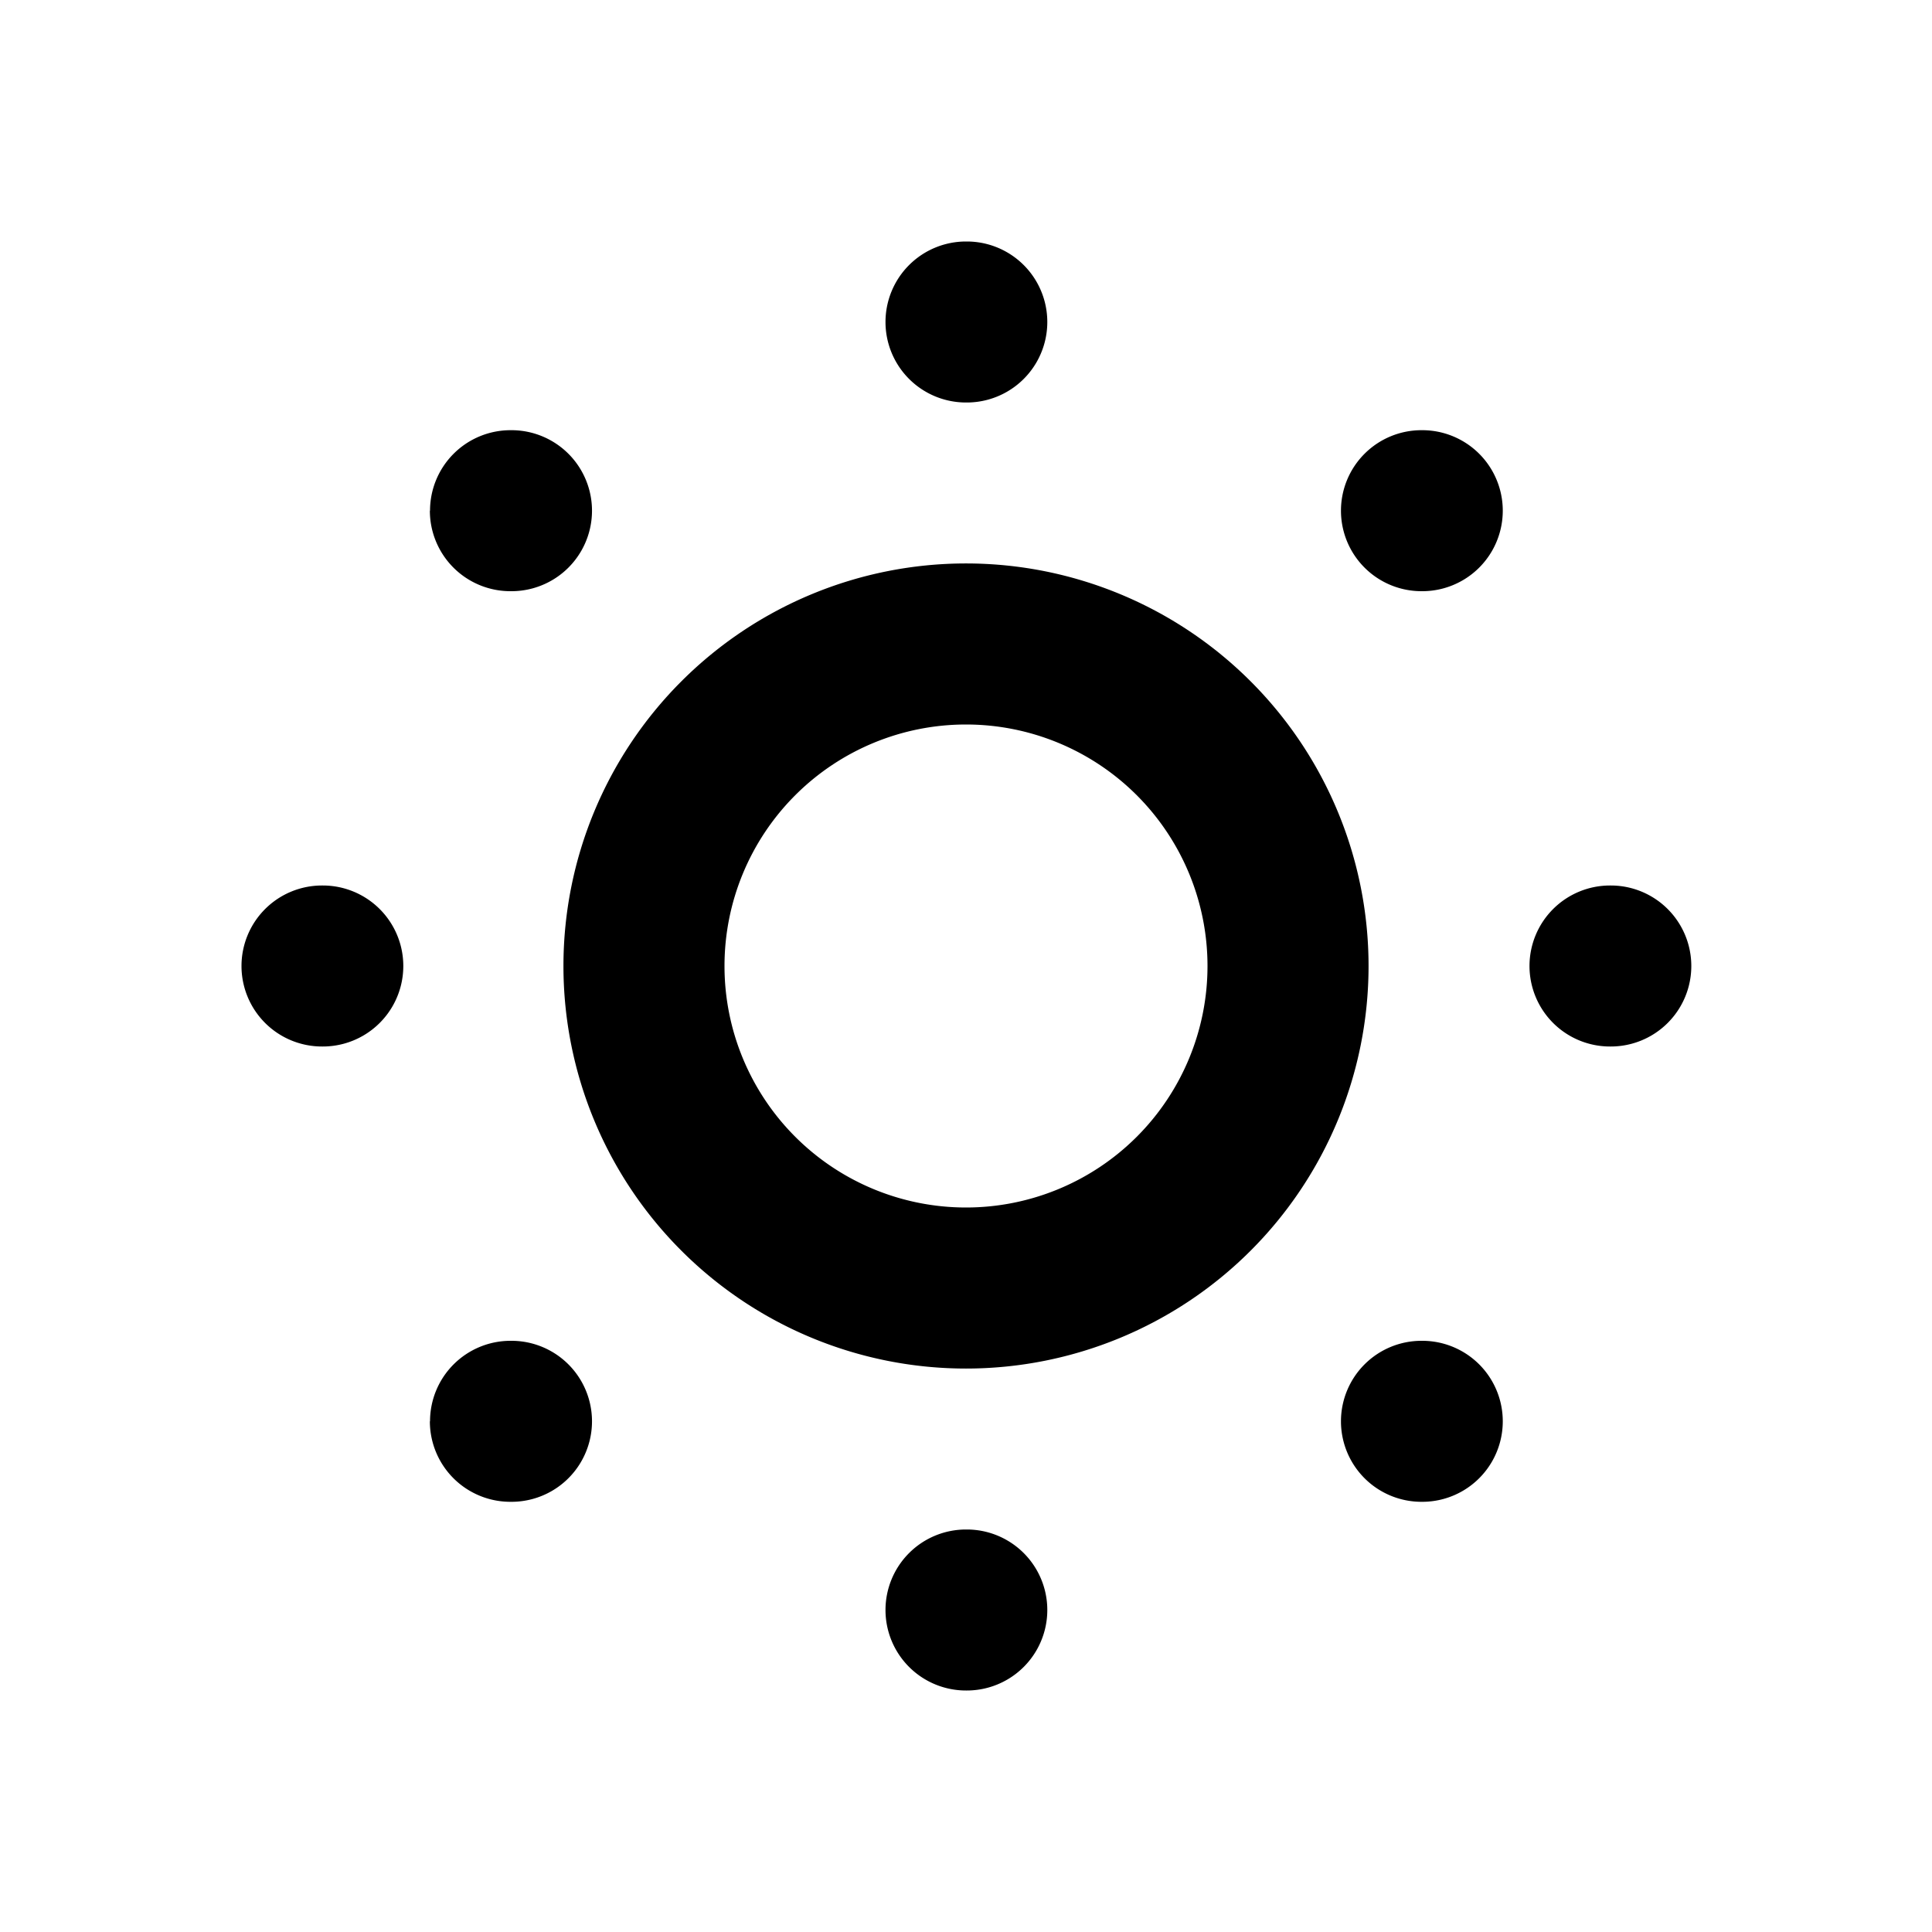 <svg xmlns="http://www.w3.org/2000/svg" width="12" height="12" fill="none" viewBox="0 0 12 12">
  <path fill="#000" fill-rule="evenodd" d="M4.232 4.232a2.5 2.5 0 1 1 3.536 3.536 2.5 2.5 0 0 1-3.536-3.536ZM6 4.5a1.5 1.5 0 1 0 0 3 1.5 1.5 0 0 0 0-3ZM5.5 2a.5.5 0 0 1 .5-.5h.005a.5.5 0 0 1 0 1H6a.5.5 0 0 1-.5-.5Zm4 4a.5.5 0 0 1 .5-.5h.005a.5.5 0 0 1 0 1H10a.5.5 0 0 1-.5-.5Zm-4 4a.5.5 0 0 1 .5-.5h.005a.5.5 0 0 1 0 1H6a.5.5 0 0 1-.5-.5Zm-4-4a.5.5 0 0 1 .5-.5h.005a.5.5 0 0 1 0 1H2a.5.5 0 0 1-.5-.5Zm6.829-2.828a.5.5 0 0 1 .5-.5h.005a.5.5 0 0 1 0 1h-.005a.5.5 0 0 1-.5-.5Zm0 5.656a.5.5 0 0 1 .5-.5h.005a.5.5 0 0 1 0 1h-.005a.5.5 0 0 1-.5-.5Zm-5.658 0a.5.5 0 0 1 .5-.5h.006a.5.5 0 0 1 0 1H3.17a.5.5 0 0 1-.5-.5Zm0-5.656a.5.5 0 0 1 .5-.5h.006a.5.5 0 0 1 0 1H3.17a.5.5 0 0 1-.5-.5Z" clip-rule="evenodd"/>
</svg>
